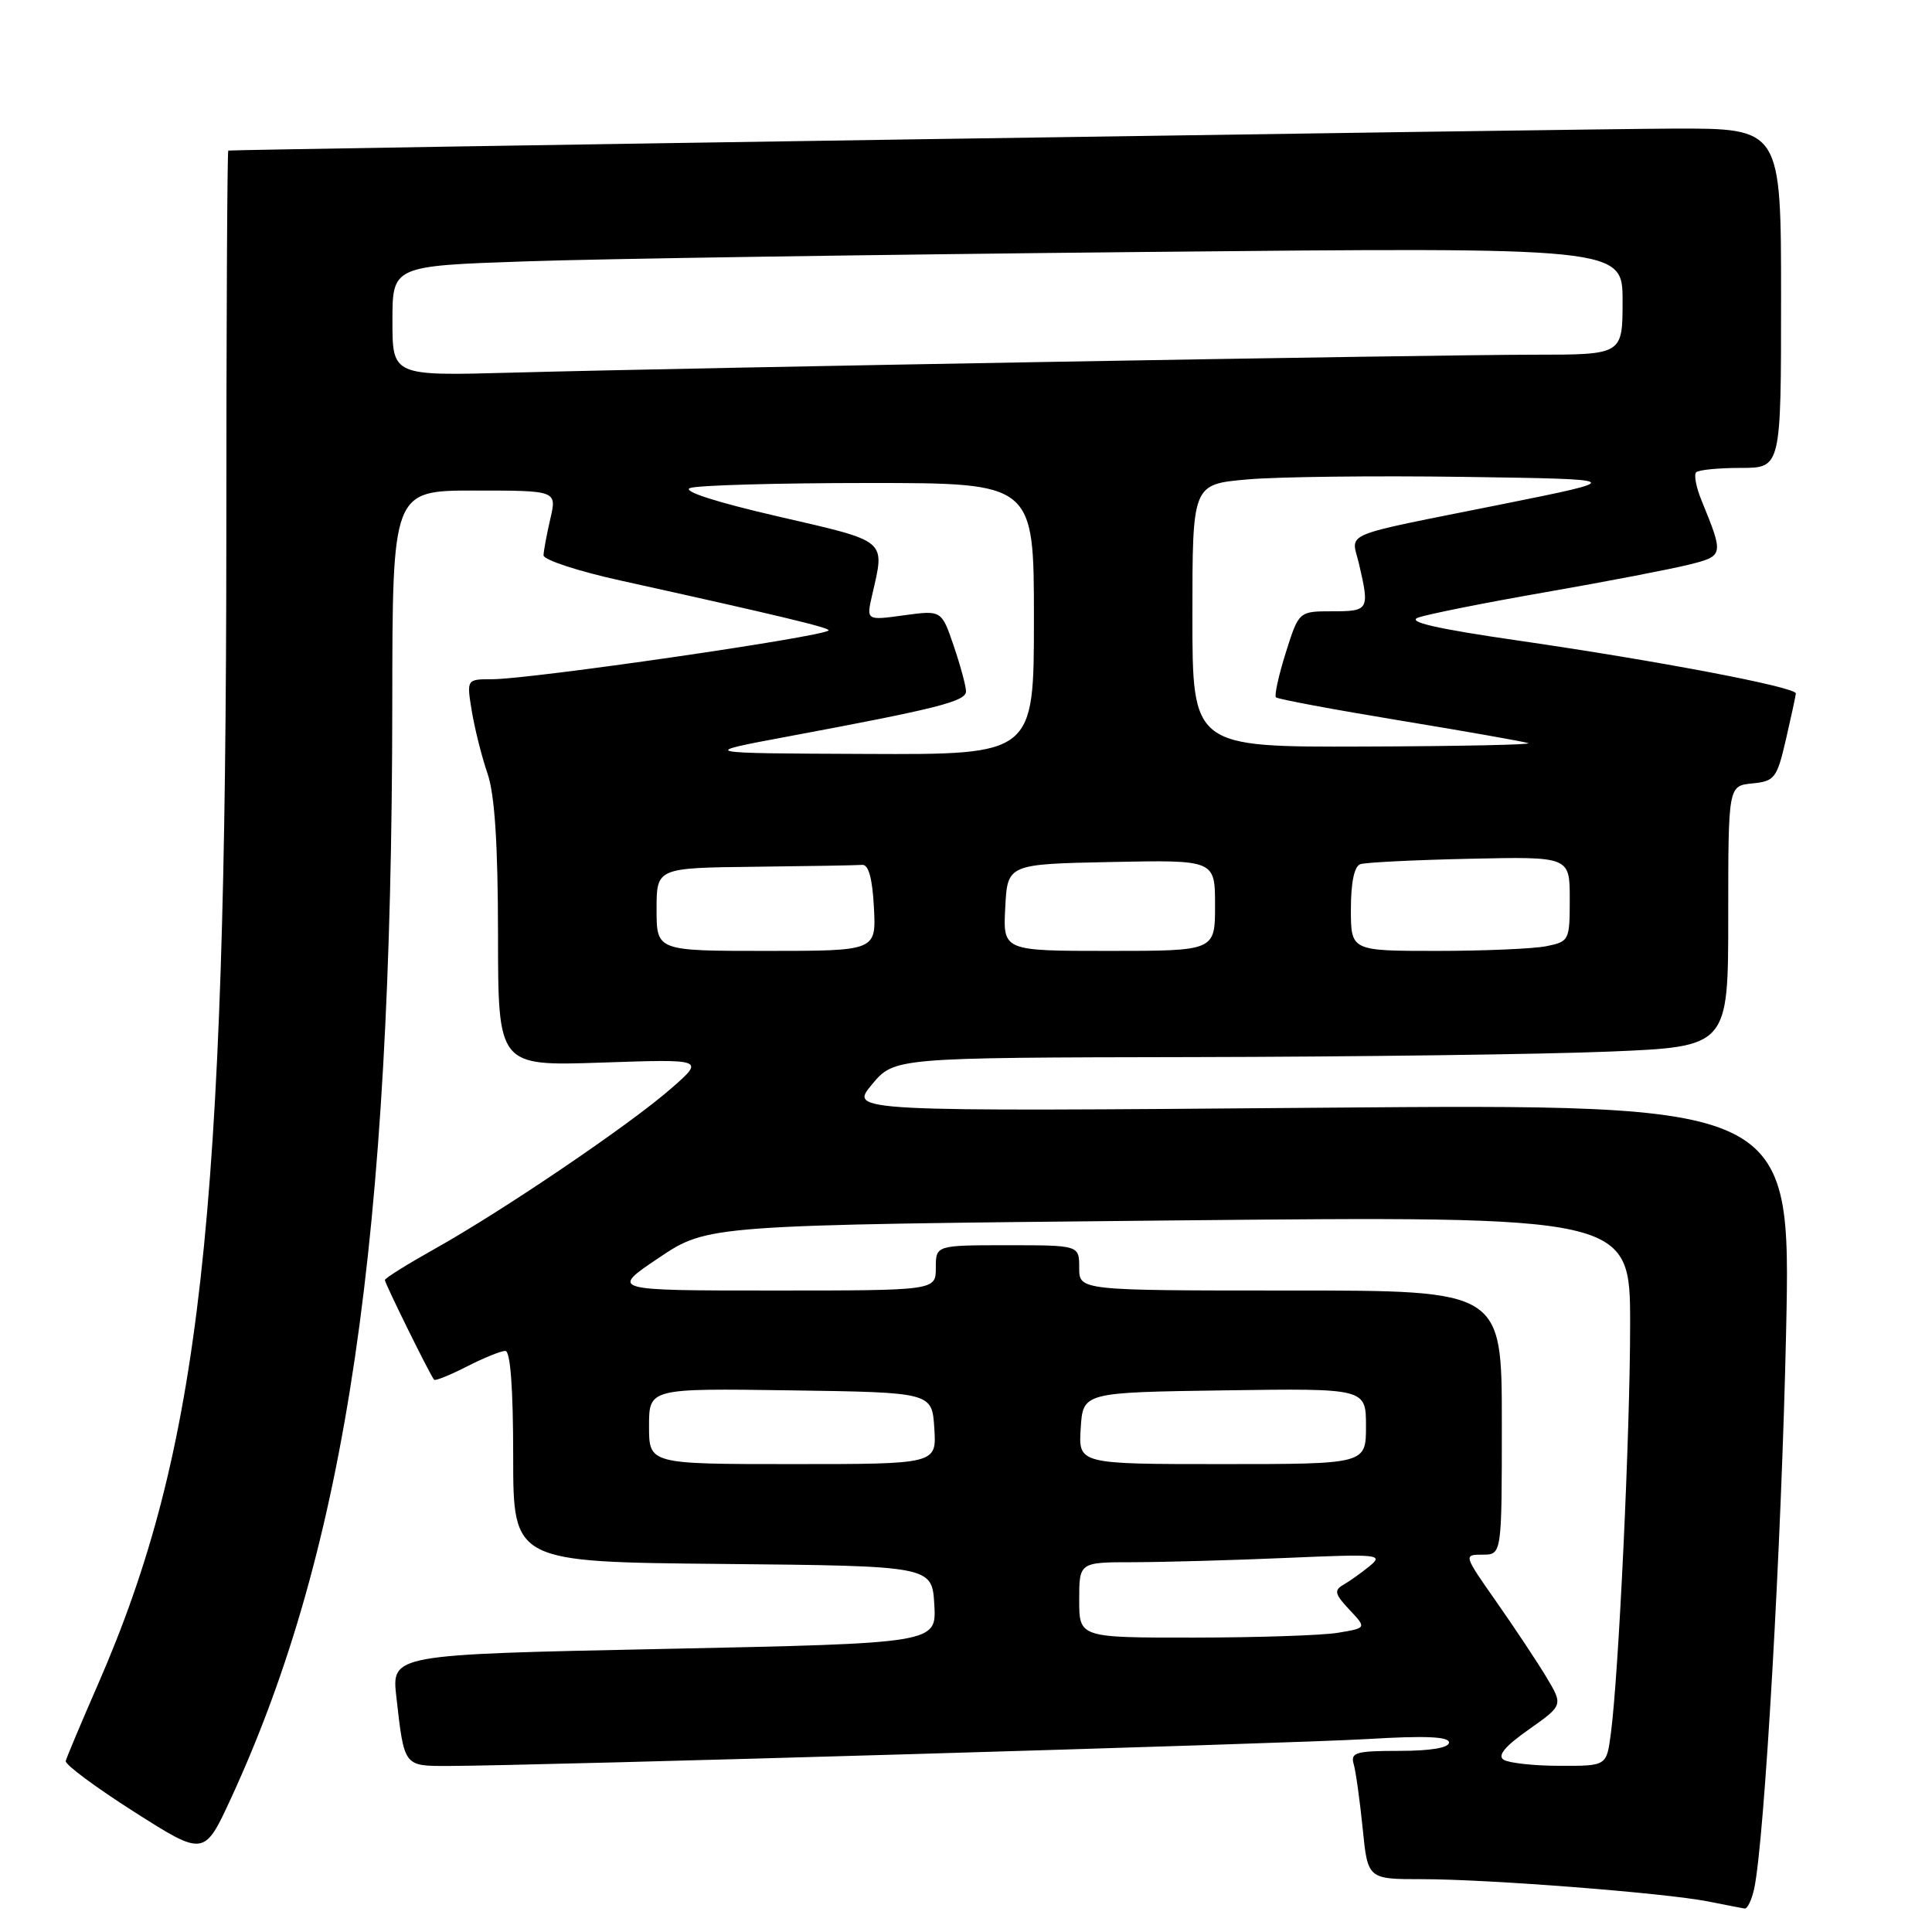 <?xml version="1.0" encoding="UTF-8" standalone="no"?>
<!DOCTYPE svg PUBLIC "-//W3C//DTD SVG 1.1//EN" "http://www.w3.org/Graphics/SVG/1.1/DTD/svg11.dtd" >
<svg xmlns="http://www.w3.org/2000/svg" xmlns:xlink="http://www.w3.org/1999/xlink" version="1.1" viewBox="0 0 256 256">
 <g >
 <path fill="currentColor"
d=" M 232.44 250.25 C 233.81 243.90 236.07 204.37 236.67 176.38 C 237.31 146.27 237.31 146.27 174.93 146.78 C 112.55 147.29 112.55 147.29 115.52 143.72 C 118.50 140.14 118.50 140.14 158.00 140.07 C 179.72 140.03 204.59 139.70 213.25 139.34 C 229.00 138.69 229.00 138.69 229.00 121.41 C 229.00 104.13 229.00 104.13 232.18 103.81 C 235.15 103.52 235.45 103.13 236.64 98.00 C 237.34 94.97 237.93 92.23 237.96 91.89 C 238.02 91.05 219.67 87.56 201.12 84.87 C 190.33 83.31 186.38 82.40 187.90 81.84 C 189.09 81.40 196.69 79.88 204.78 78.47 C 212.88 77.06 221.42 75.41 223.78 74.82 C 228.42 73.66 228.43 73.59 225.47 66.33 C 224.75 64.59 224.43 62.90 224.75 62.58 C 225.07 62.26 227.73 62.00 230.67 62.00 C 236.00 62.00 236.00 62.00 236.00 39.50 C 236.00 17.00 236.00 17.00 221.75 17.04 C 210.24 17.07 31.13 19.80 30.25 19.95 C 30.11 19.98 29.99 43.06 29.99 71.25 C 29.96 161.69 26.57 192.03 12.99 223.17 C 10.75 228.30 8.82 232.88 8.71 233.34 C 8.59 233.80 12.68 236.83 17.78 240.08 C 27.06 245.98 27.06 245.98 30.63 238.24 C 45.93 205.04 51.93 164.25 51.98 93.25 C 52.00 65.00 52.00 65.00 62.89 65.00 C 73.79 65.00 73.79 65.00 72.92 68.75 C 72.44 70.81 72.04 72.99 72.02 73.58 C 72.01 74.18 76.61 75.69 82.25 76.93 C 103.38 81.60 110.12 83.22 109.79 83.54 C 108.94 84.40 70.28 90.00 65.24 90.00 C 61.82 90.00 61.82 90.00 62.52 94.25 C 62.91 96.59 63.84 100.30 64.60 102.50 C 65.55 105.28 65.98 111.78 65.99 123.88 C 66.00 141.26 66.00 141.26 79.69 140.80 C 93.39 140.33 93.39 140.33 88.94 144.22 C 83.52 148.98 66.62 160.44 57.62 165.47 C 53.98 167.51 51.00 169.37 51.00 169.61 C 51.00 170.07 57.01 182.25 57.52 182.82 C 57.68 183.00 59.63 182.21 61.86 181.07 C 64.09 179.93 66.39 179.00 66.96 179.00 C 67.63 179.00 68.00 183.97 68.00 192.98 C 68.00 206.97 68.00 206.97 95.75 207.23 C 123.50 207.50 123.50 207.50 123.80 212.62 C 124.10 217.74 124.10 217.74 87.99 218.49 C 51.88 219.23 51.88 219.23 52.52 224.86 C 53.57 234.11 53.49 234.00 59.32 234.00 C 70.21 233.99 171.01 231.04 181.25 230.43 C 188.84 229.97 192.00 230.11 192.00 230.89 C 192.00 231.59 189.58 232.00 185.43 232.00 C 179.65 232.00 178.93 232.21 179.37 233.75 C 179.65 234.71 180.18 238.54 180.56 242.25 C 181.23 249.00 181.23 249.00 188.42 249.00 C 197.20 249.00 220.60 250.82 226.32 251.95 C 228.62 252.41 230.80 252.83 231.17 252.89 C 231.54 252.95 232.11 251.76 232.44 250.25 Z  M 199.25 233.18 C 198.38 232.63 199.40 231.40 202.57 229.17 C 207.13 225.95 207.13 225.95 204.90 222.22 C 203.67 220.18 200.69 215.69 198.28 212.25 C 193.92 206.03 193.91 206.00 196.45 206.00 C 199.00 206.00 199.00 206.00 199.00 188.50 C 199.00 171.00 199.00 171.00 171.00 171.00 C 143.00 171.00 143.00 171.00 143.00 168.00 C 143.00 165.00 143.00 165.00 133.50 165.00 C 124.00 165.00 124.00 165.00 124.00 168.00 C 124.00 171.00 124.00 171.00 102.42 171.00 C 80.84 171.00 80.84 171.00 87.31 166.66 C 93.78 162.32 93.78 162.32 154.89 161.72 C 216.00 161.12 216.00 161.12 216.00 175.45 C 216.00 189.89 214.49 221.87 213.44 229.75 C 212.88 234.00 212.88 234.00 206.69 233.98 C 203.28 233.98 199.94 233.61 199.25 233.18 Z  M 143.00 212.00 C 143.00 207.00 143.00 207.00 150.25 207.00 C 154.24 206.99 163.35 206.74 170.50 206.43 C 182.64 205.90 183.37 205.97 181.50 207.50 C 180.40 208.40 178.83 209.52 178.01 209.99 C 176.74 210.72 176.86 211.23 178.80 213.29 C 181.09 215.72 181.09 215.72 177.29 216.35 C 175.21 216.70 166.64 216.98 158.25 216.99 C 143.00 217.00 143.00 217.00 143.00 212.00 Z  M 86.00 188.98 C 86.00 183.96 86.00 183.96 104.75 184.23 C 123.50 184.50 123.50 184.50 123.80 189.25 C 124.11 194.00 124.11 194.00 105.05 194.00 C 86.00 194.00 86.00 194.00 86.00 188.98 Z  M 143.20 189.25 C 143.50 184.50 143.50 184.50 162.25 184.23 C 181.00 183.96 181.00 183.96 181.00 188.98 C 181.00 194.00 181.00 194.00 161.95 194.00 C 142.89 194.00 142.89 194.00 143.20 189.25 Z  M 87.00 120.50 C 87.00 115.00 87.00 115.00 100.00 114.85 C 107.15 114.77 113.56 114.66 114.25 114.60 C 115.09 114.53 115.60 116.41 115.80 120.25 C 116.10 126.00 116.10 126.00 101.55 126.00 C 87.00 126.00 87.00 126.00 87.00 120.50 Z  M 133.20 120.25 C 133.50 114.50 133.50 114.50 147.25 114.22 C 161.00 113.94 161.00 113.94 161.00 119.97 C 161.00 126.00 161.00 126.00 146.95 126.00 C 132.90 126.00 132.90 126.00 133.20 120.25 Z  M 179.00 120.47 C 179.00 116.94 179.45 114.78 180.25 114.51 C 180.94 114.27 187.46 113.95 194.75 113.79 C 208.00 113.50 208.00 113.50 208.00 119.12 C 208.00 124.62 207.93 124.76 204.88 125.38 C 203.16 125.72 196.63 126.00 190.38 126.00 C 179.00 126.00 179.00 126.00 179.00 120.47 Z  M 104.50 97.57 C 124.26 93.88 128.00 92.93 128.00 91.61 C 128.00 90.92 127.27 88.22 126.38 85.60 C 124.76 80.85 124.76 80.85 119.78 81.53 C 114.79 82.22 114.79 82.22 115.56 78.86 C 117.27 71.41 117.77 71.82 103.09 68.43 C 94.85 66.53 90.36 65.08 91.43 64.67 C 92.38 64.30 103.03 64.00 115.08 64.00 C 137.00 64.00 137.00 64.00 137.00 82.00 C 137.00 100.00 137.00 100.00 114.75 99.90 C 92.50 99.81 92.50 99.81 104.50 97.57 Z  M 158.00 81.59 C 158.00 64.17 158.00 64.17 165.25 63.53 C 169.24 63.17 182.18 63.02 194.00 63.19 C 215.50 63.50 215.50 63.50 199.00 66.82 C 177.05 71.23 179.07 70.38 180.09 74.78 C 181.49 80.81 181.38 81.00 176.55 81.00 C 172.10 81.00 172.10 81.00 170.37 86.49 C 169.42 89.51 168.84 92.17 169.07 92.40 C 169.31 92.64 176.70 94.02 185.50 95.47 C 194.30 96.92 201.95 98.27 202.50 98.47 C 203.05 98.68 193.26 98.88 180.75 98.92 C 158.00 99.00 158.00 99.00 158.00 81.59 Z  M 52.00 42.52 C 52.00 35.23 52.00 35.23 69.75 34.63 C 79.51 34.29 116.19 33.74 151.25 33.39 C 215.00 32.76 215.00 32.76 215.00 39.88 C 215.00 47.00 215.00 47.00 203.25 47.00 C 190.03 47.00 91.96 48.72 67.75 49.38 C 52.00 49.81 52.00 49.81 52.00 42.52 Z "/>
</g>
</svg>